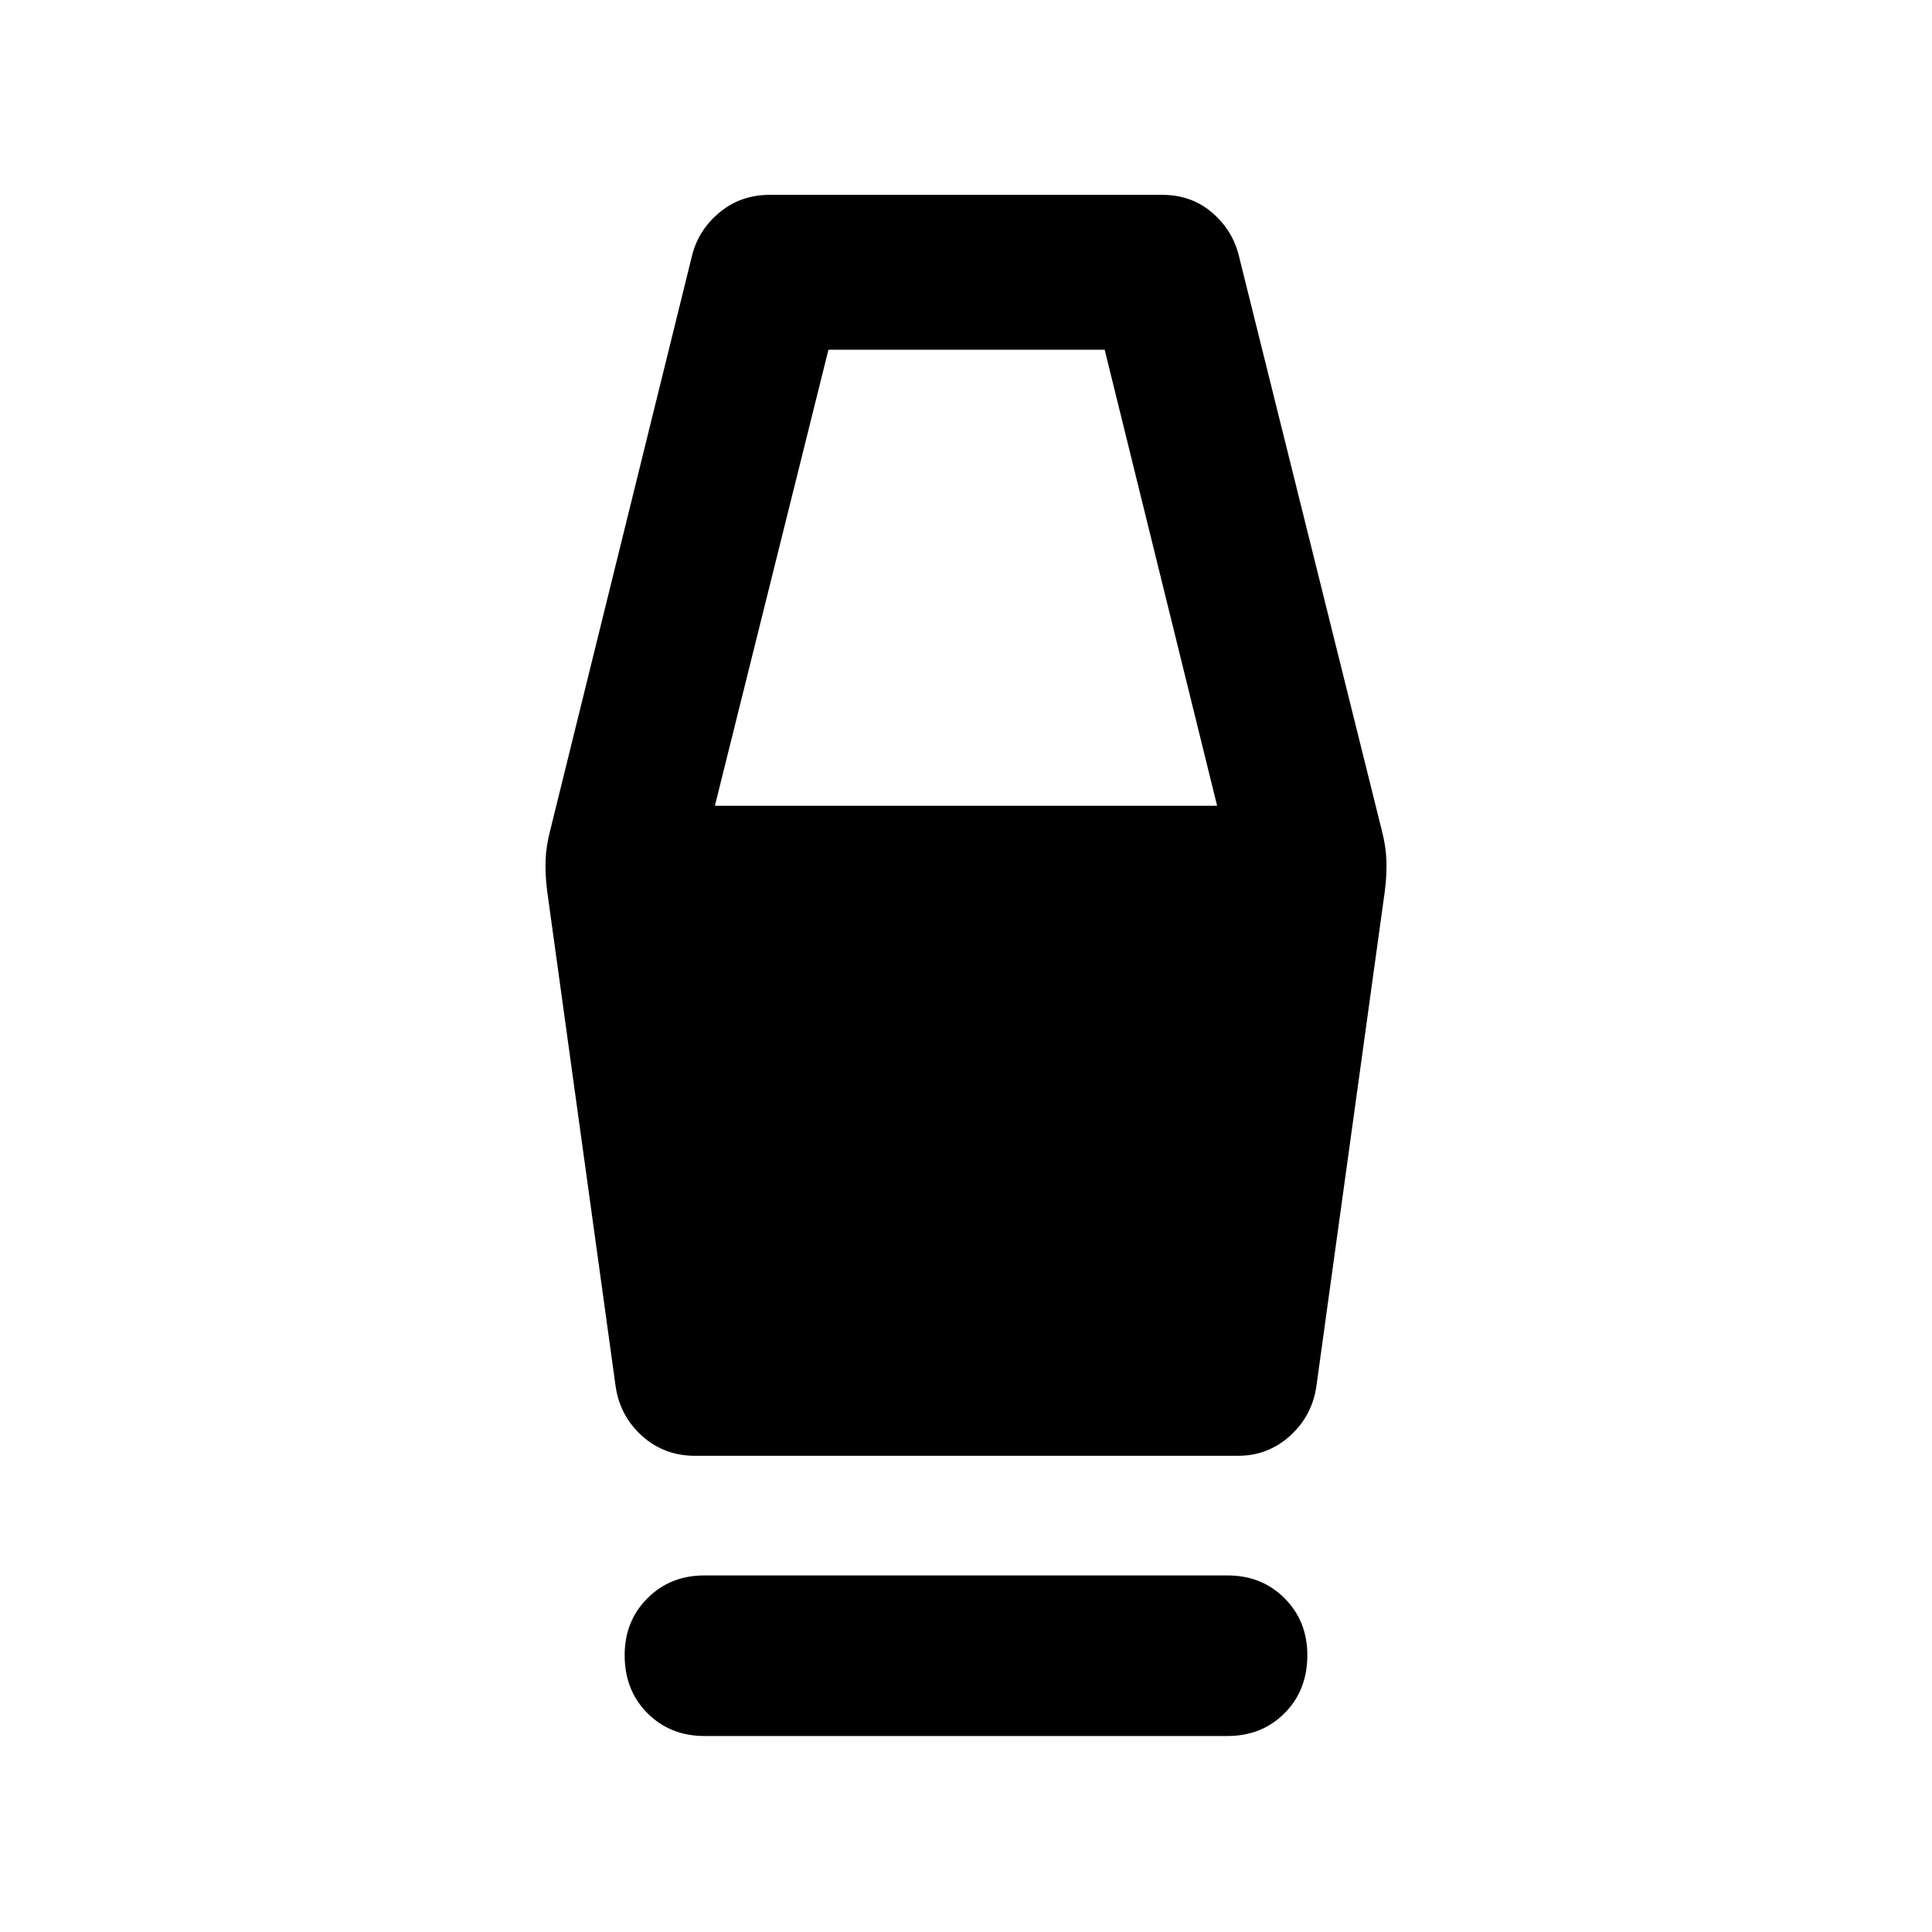 <svg xmlns="http://www.w3.org/2000/svg" height="48" viewBox="0 -960 960 960" width="48"><path d="M350-97.39q-16.96 0-28.28-11.33-11.33-11.32-11.33-28.84 0-16.96 11.33-28.29 11.32-11.32 28.28-11.32h260q16.96 0 28.28 11.32 11.33 11.33 11.33 28.29 0 17.52-11.33 28.84Q626.96-97.39 610-97.39H350Zm-4.57-139.22q-15.52 0-26.56-10.04-11.04-10.05-13.04-25l-34-245.96q-1-8.26-.72-15.17.28-6.92 2.28-14.61l70.44-285.44q3.13-12.82 13.67-21.58 10.54-8.77 24.93-8.77h195.14q14.39 0 24.65 8.77 10.26 8.76 13.39 21.58l71 285.44q2 7.69 2.28 14.61.28 6.91-.72 15.17l-34 245.96q-2 14.95-13.04 25-11.04 10.04-26 10.04h-269.7Zm9.79-323h249.56l-55.87-226.61H411.65l-56.43 226.61Z"/></svg>